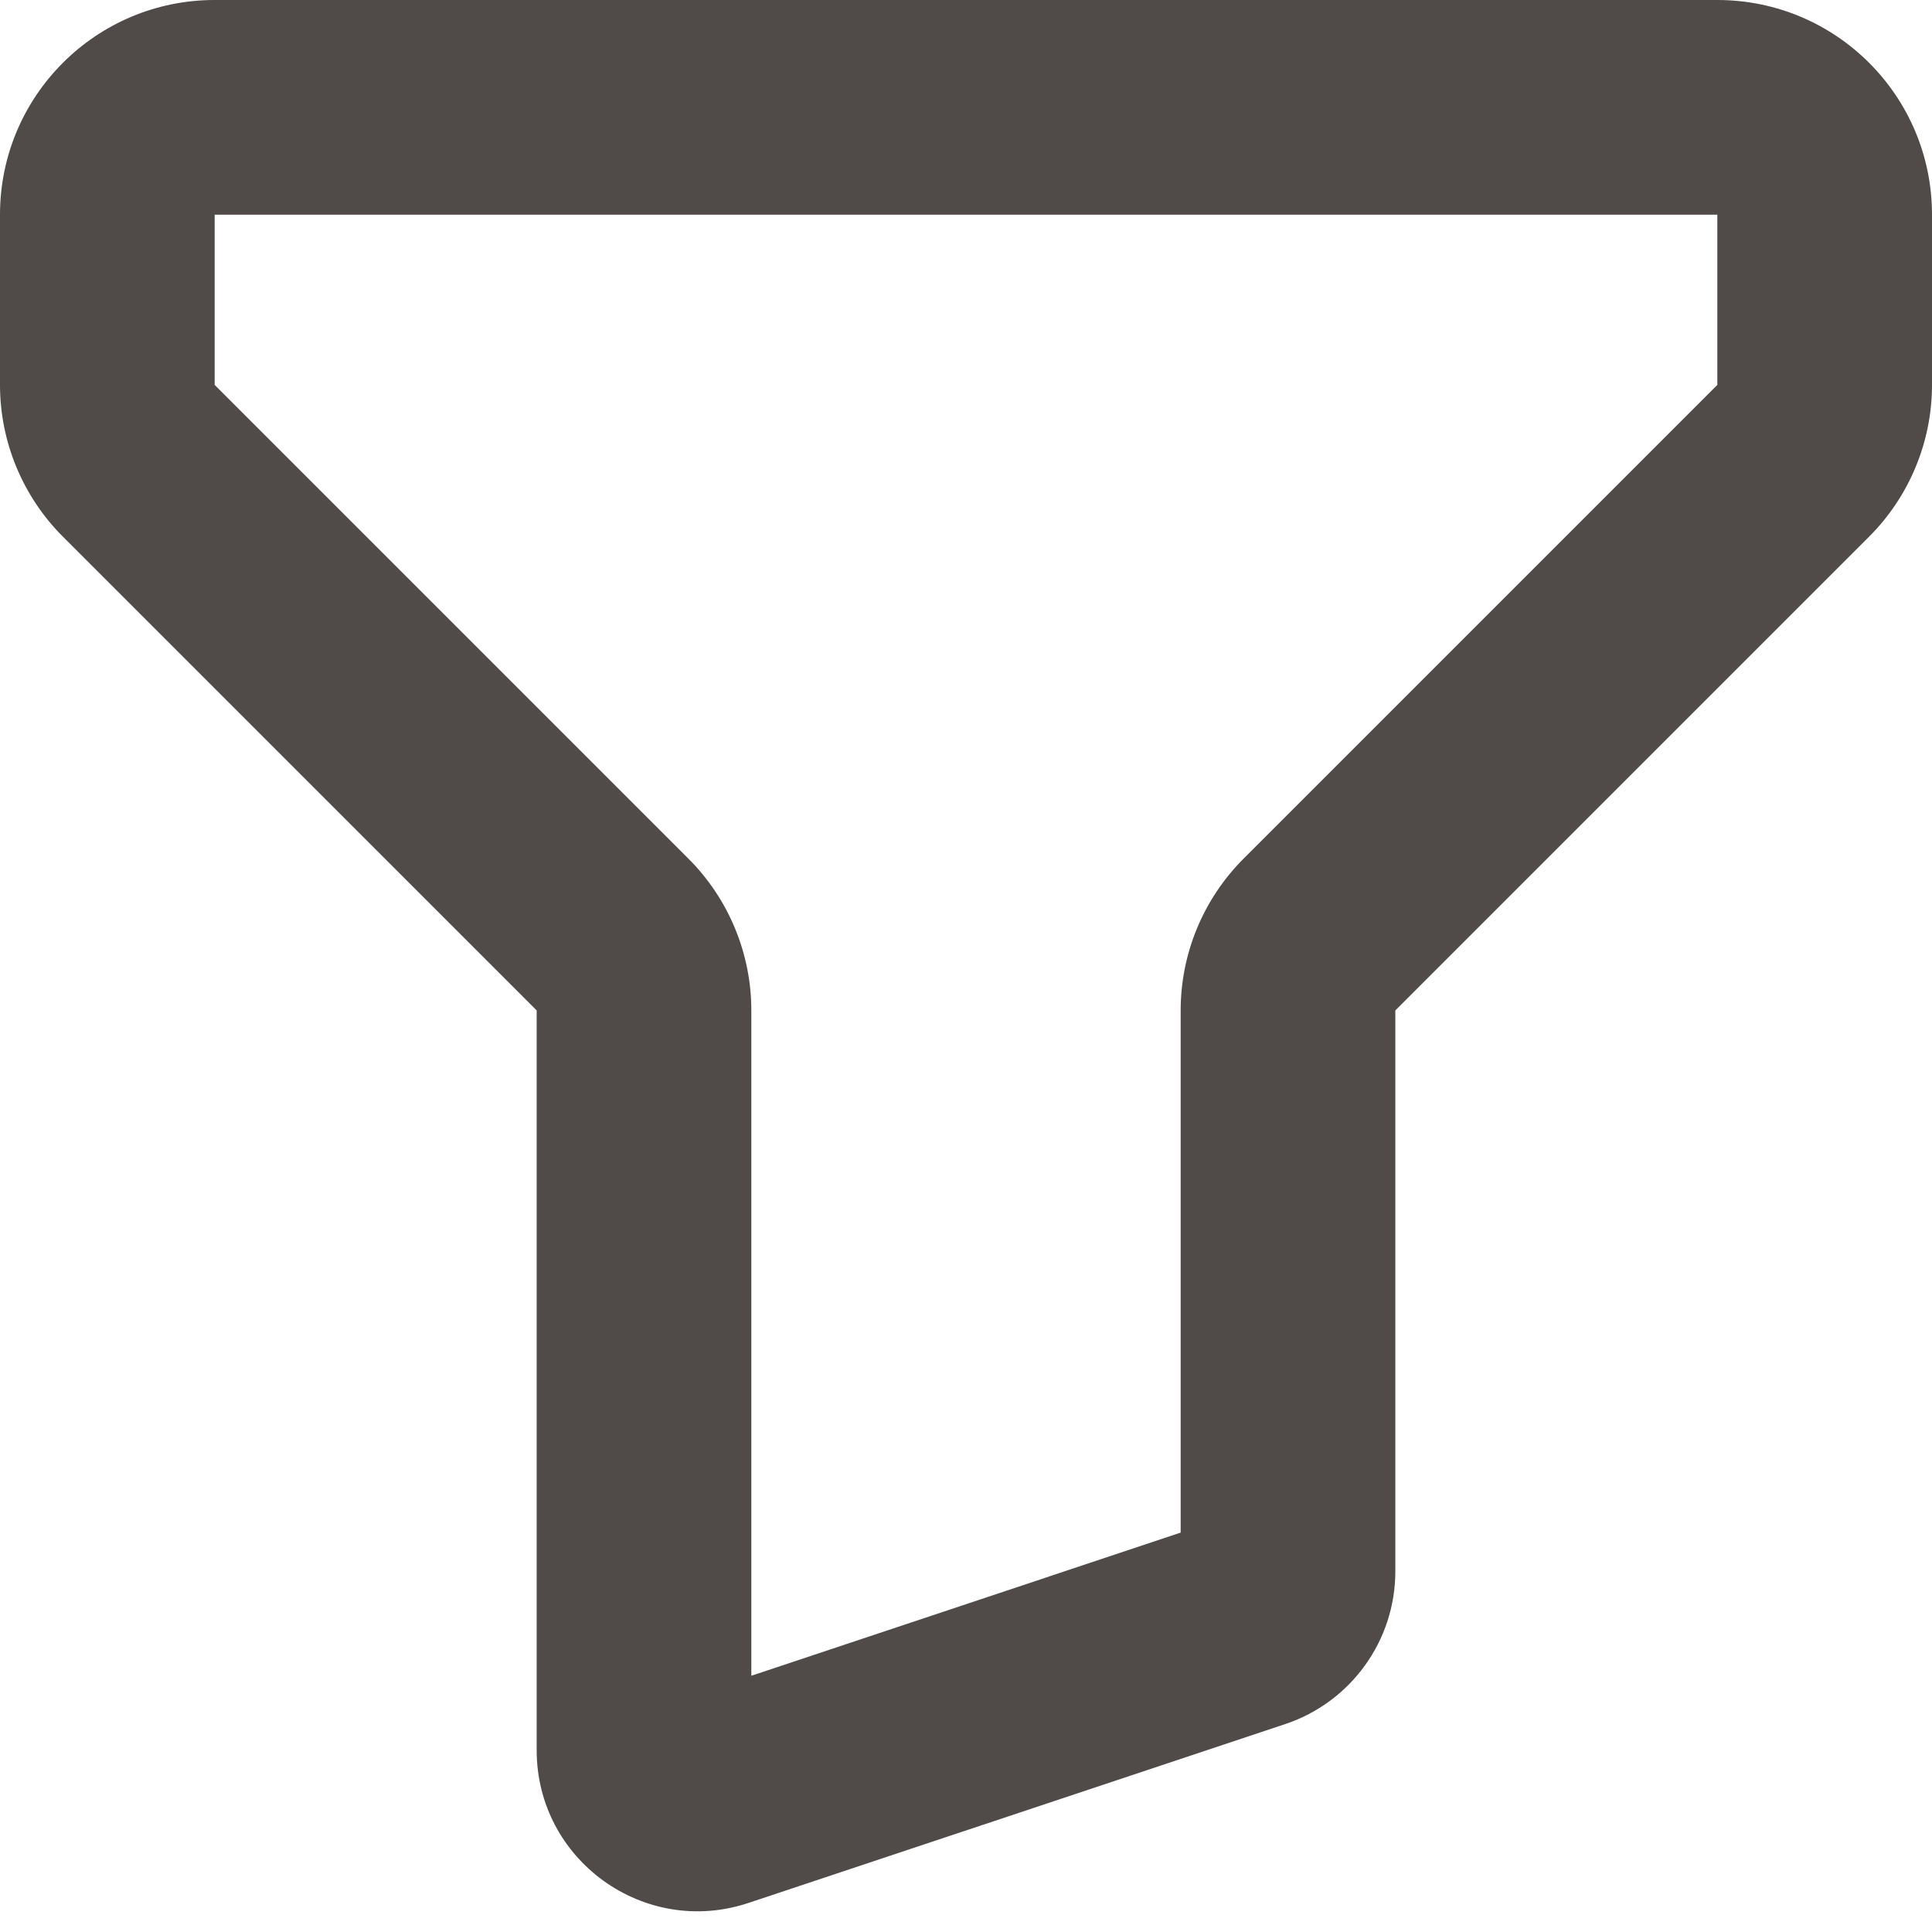 <svg width="18" height="18" viewBox="0 0 18 18" fill="none" xmlns="http://www.w3.org/2000/svg">
<path d="M6.658 16.781L6.974 17.729H6.974L6.658 16.781ZM11.658 15.114L11.974 16.063L11.974 16.063L11.658 15.114ZM16.707 4.293L17.414 5L16.707 4.293ZM12.293 8.707L11.586 8L12.293 8.707ZM2 2H16V0H2V2ZM2 3.586V2H0V3.586H2ZM6.414 8L2 3.586L0.586 5L5 9.414L6.414 8ZM5 9.414V16.306H7V9.414H5ZM5 16.306C5 17.33 6.003 18.053 6.974 17.729L6.342 15.832C6.666 15.724 7 15.965 7 16.306H5ZM6.974 17.729L11.974 16.063L11.342 14.165L6.342 15.832L6.974 17.729ZM11.974 16.063C12.587 15.858 13 15.285 13 14.64H11C11 14.424 11.138 14.233 11.342 14.165L11.974 16.063ZM13 14.64V9.414H11V14.64H13ZM16 3.586L11.586 8L13 9.414L17.414 5L16 3.586ZM16 2V3.586H18V2H16ZM17.414 5C17.789 4.625 18 4.116 18 3.586H16L17.414 5ZM13 9.414V9.414L11.586 8C11.211 8.375 11 8.884 11 9.414H13ZM5 9.414H7C7 8.884 6.789 8.375 6.414 8L5 9.414ZM0 3.586C0 4.116 0.211 4.625 0.586 5L2 3.586V3.586H0ZM16 2H18C18 0.895 17.105 0 16 0V2ZM2 0C0.895 0 0 0.895 0 2H2V2V0Z" fill="#504A48"/>
</svg>
